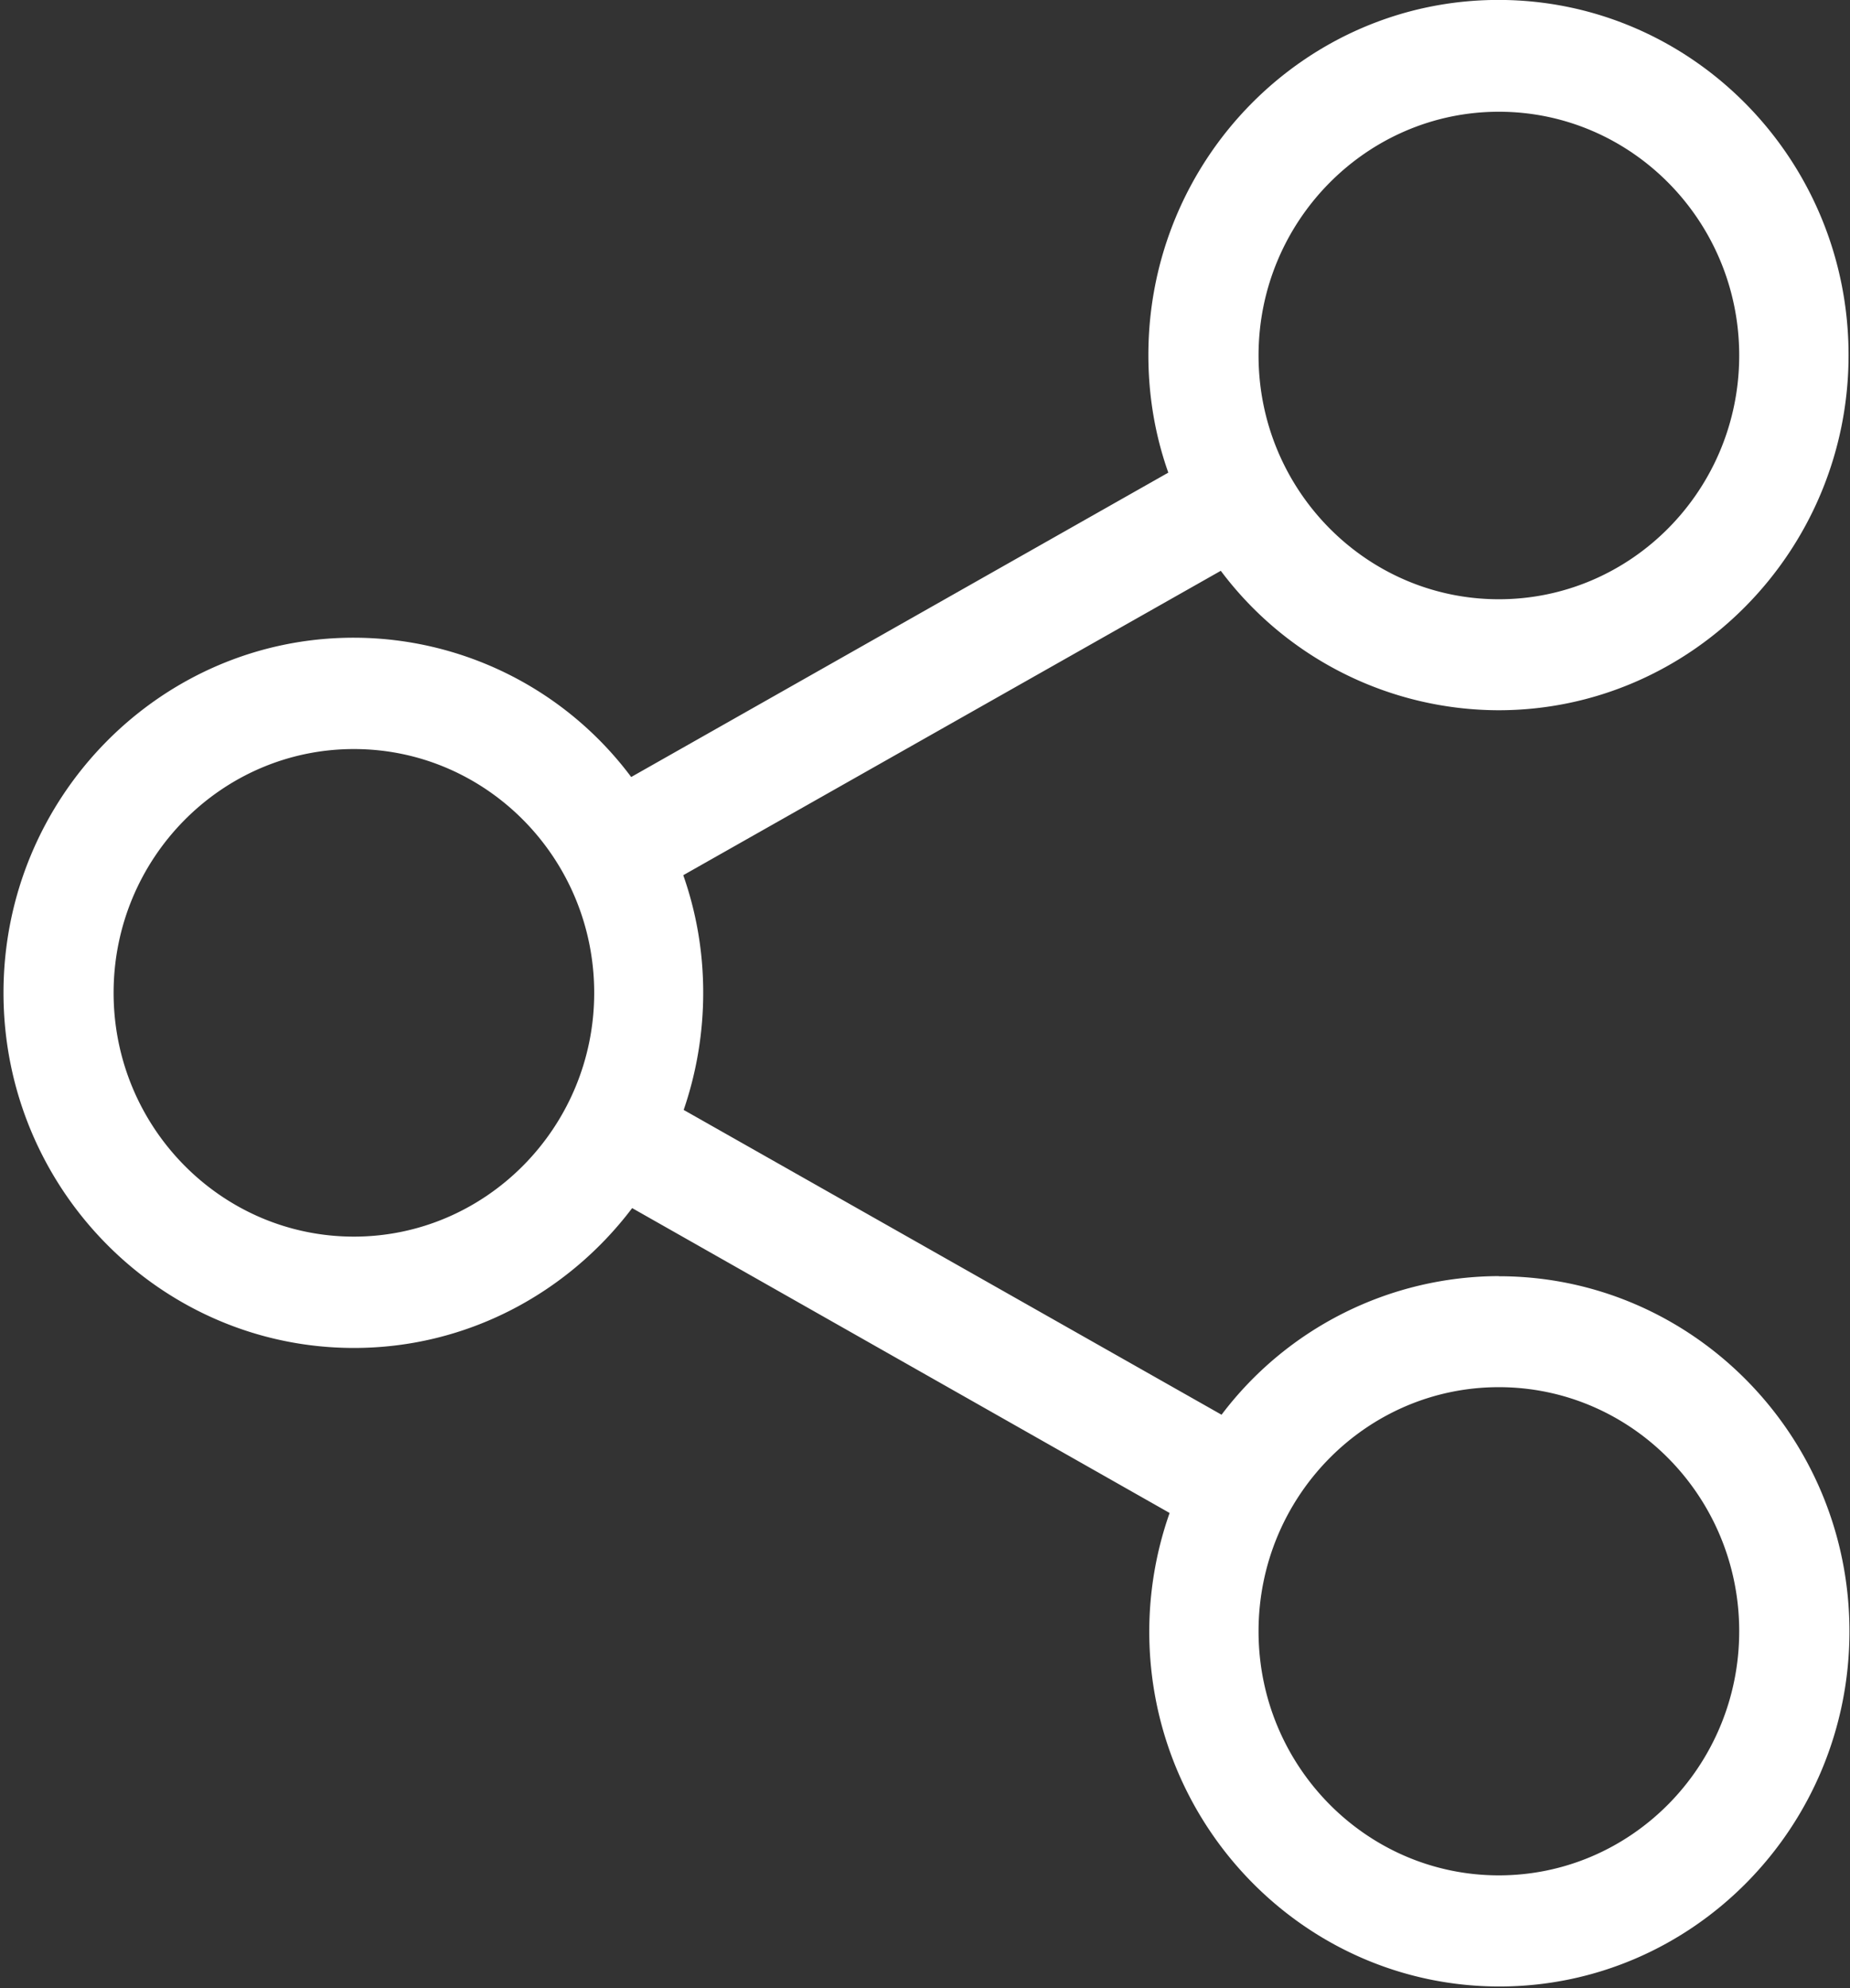 <svg xmlns="http://www.w3.org/2000/svg" width="27" height="29" viewBox="0 0 27 29"><rect x="0" y="0" width="27" height="29" fill="#333333" stroke="none"/><g><g><path fill="#fff" d="M21.875 27.355c-1.934 0-3.507-1.596-3.507-3.56 0-1.965 1.573-3.561 3.507-3.561 1.935 0 3.508 1.596 3.508 3.56 0 1.965-1.573 3.561-3.508 3.561zm-16.71-9.317c-1.934 0-3.507-1.595-3.507-3.556s1.573-3.556 3.507-3.556c1.935 0 3.507 1.595 3.507 3.556s-1.578 3.556-3.507 3.556zM21.875 1.63c1.935 0 3.508 1.594 3.508 3.555 0 1.962-1.573 3.556-3.508 3.556-1.934 0-3.507-1.594-3.507-3.556 0-1.961 1.579-3.555 3.507-3.555zm0 16.984a5.09 5.09 0 0 0-4.047 2.022l-7.85-4.446a5.263 5.263 0 0 0 .285-1.709c0-.602-.101-1.173-.291-1.715l7.845-4.44a5.078 5.078 0 0 0 4.053 2.034c2.812 0 5.109-2.323 5.109-5.18 0-2.859-2.29-5.181-5.11-5.181-2.818 0-5.109 2.322-5.109 5.18 0 .602.101 1.18.291 1.715l-7.839 4.44A5.06 5.06 0 0 0 5.16 9.302c-2.813 0-5.109 2.322-5.109 5.18 0 2.858 2.296 5.18 5.115 5.18 1.65 0 3.121-.8 4.06-2.04l7.844 4.447a5.222 5.222 0 0 0-.297 1.727c0 2.852 2.29 5.18 5.11 5.18 2.818 0 5.109-2.322 5.109-5.18 0-2.858-2.297-5.18-5.116-5.18z"/></g></g></svg>